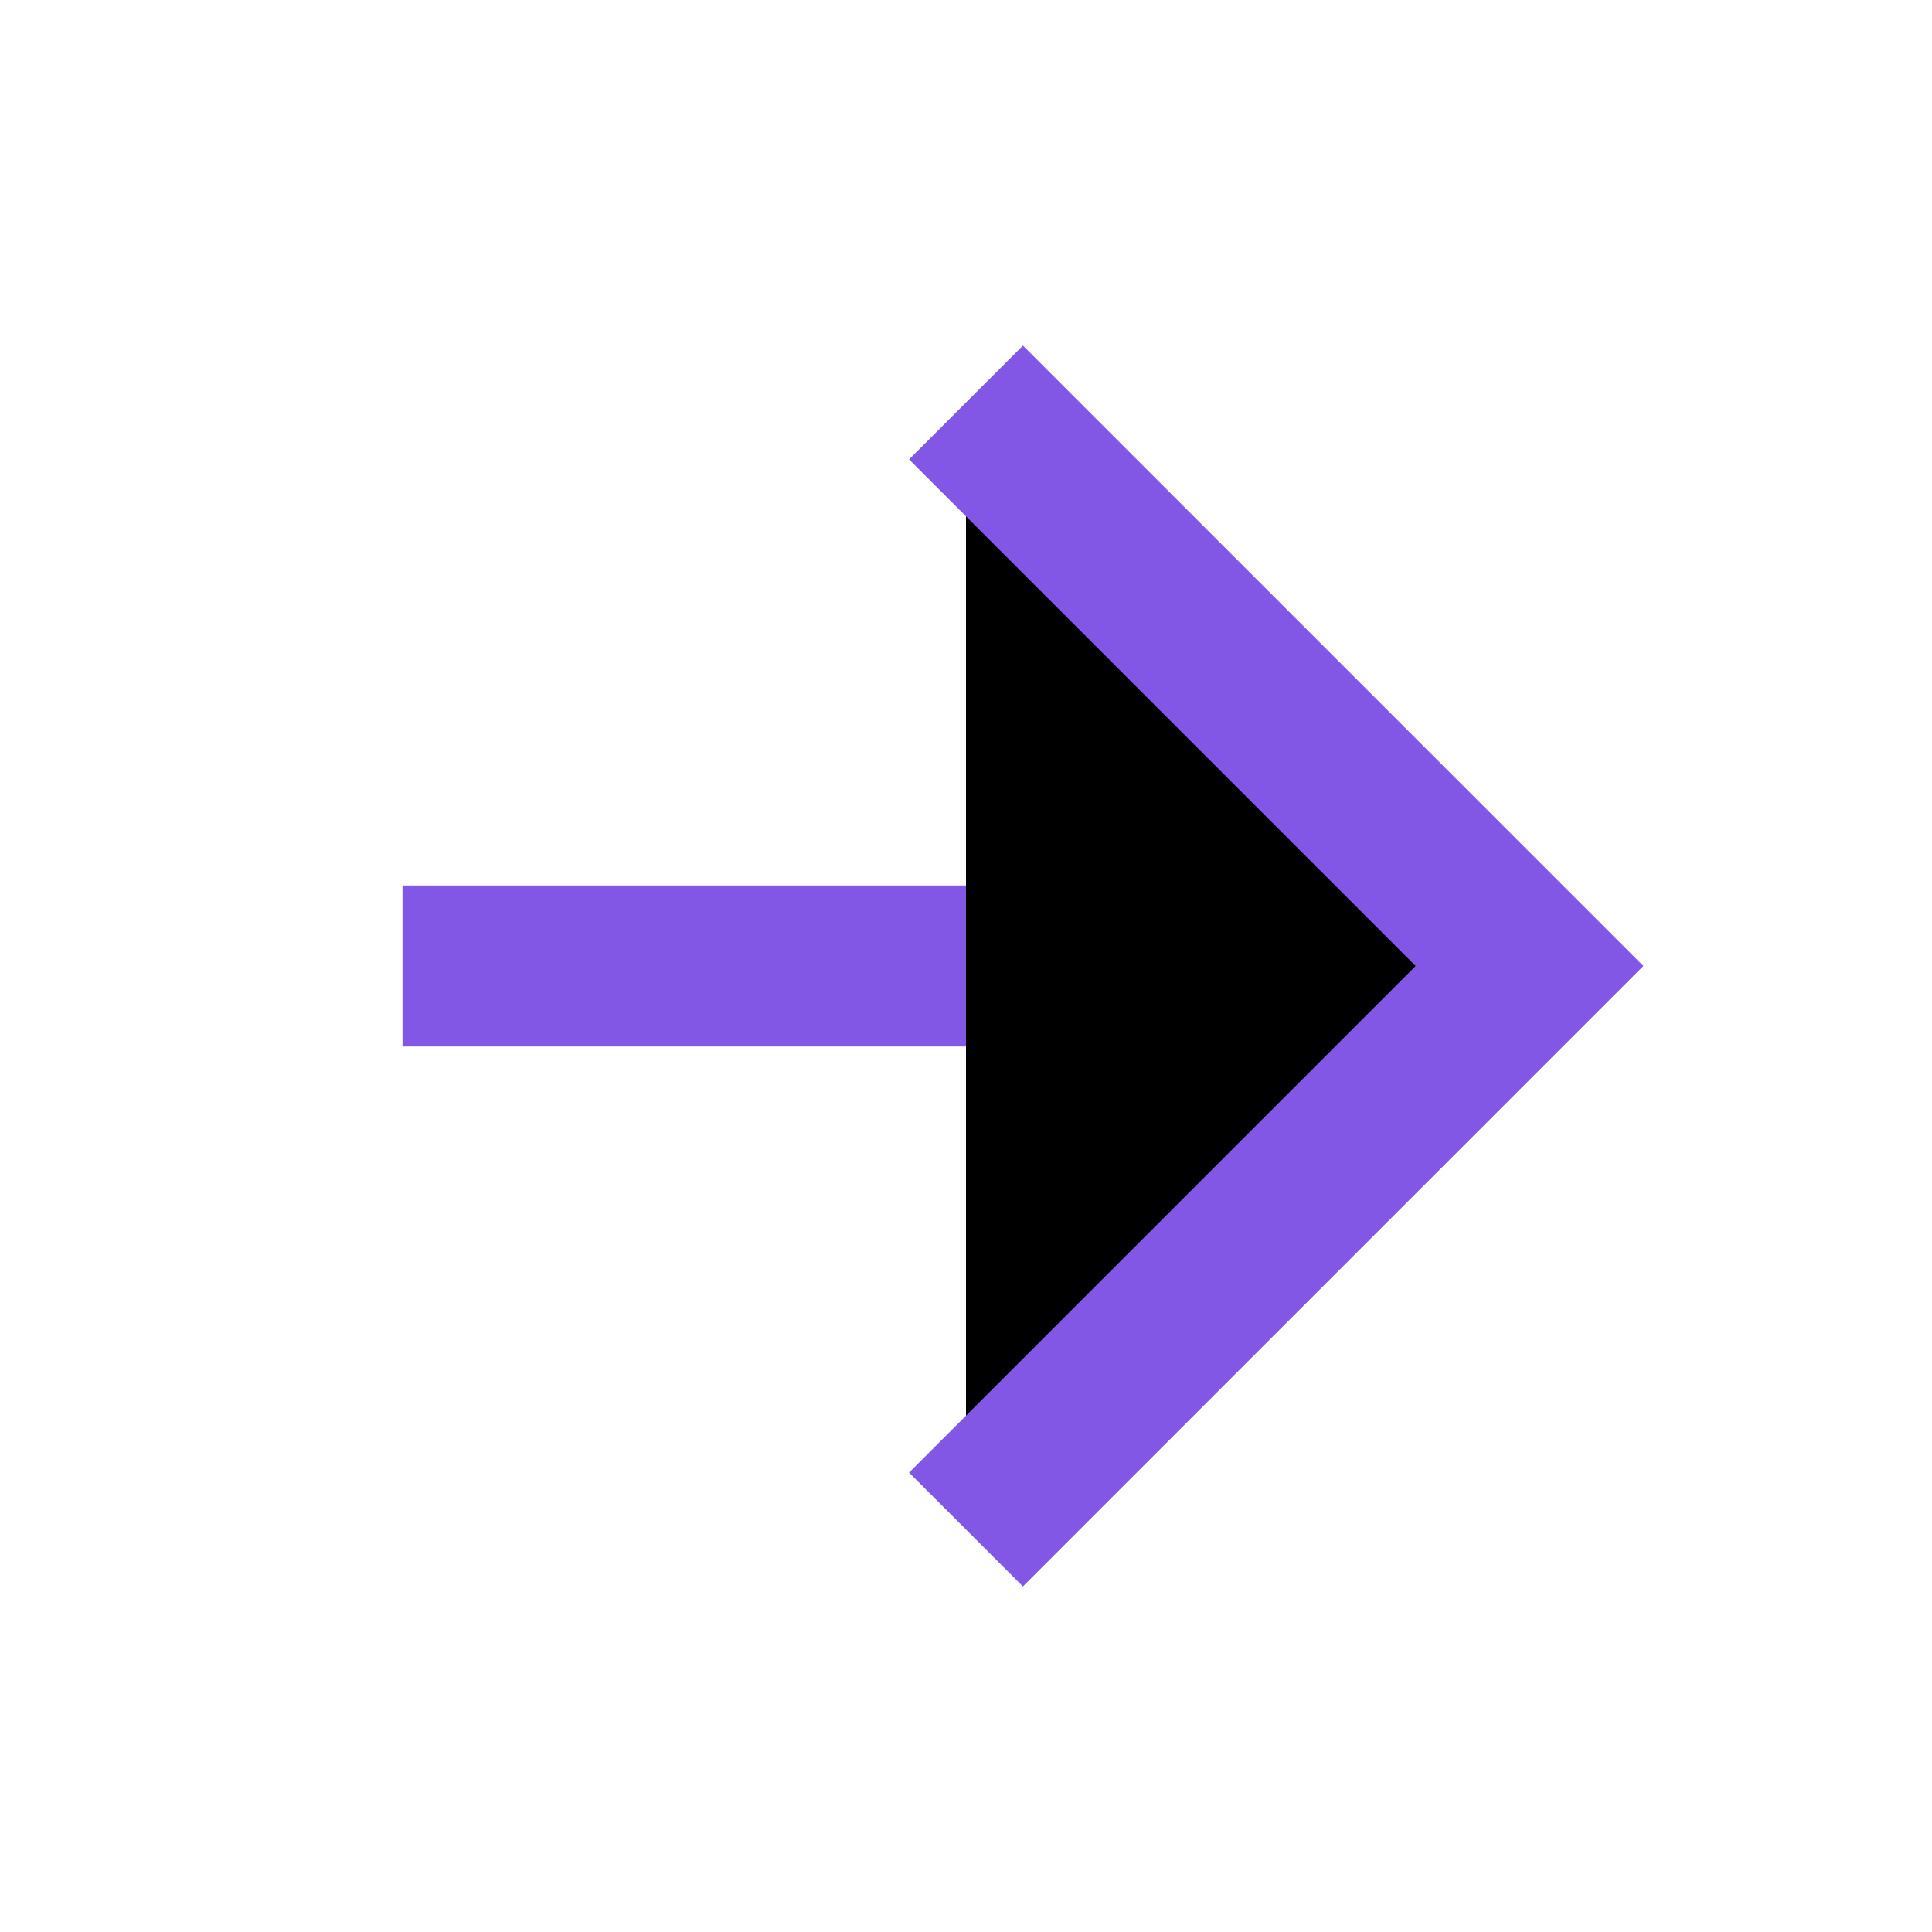 <svg xmlns="http://www.w3.org/2000/svg" width="24" height="24" viewBox="0 0 24 24" stroke="#8257e5" stroke-width="2" stroke-linecap="#8257e5" stroke-linejoin="#8257e5" class="feather feather-arrow-right"><line x1="5" y1="12" x2="19" y2="12"></line><polyline points="12 5 19 12 12 19"></polyline></svg>